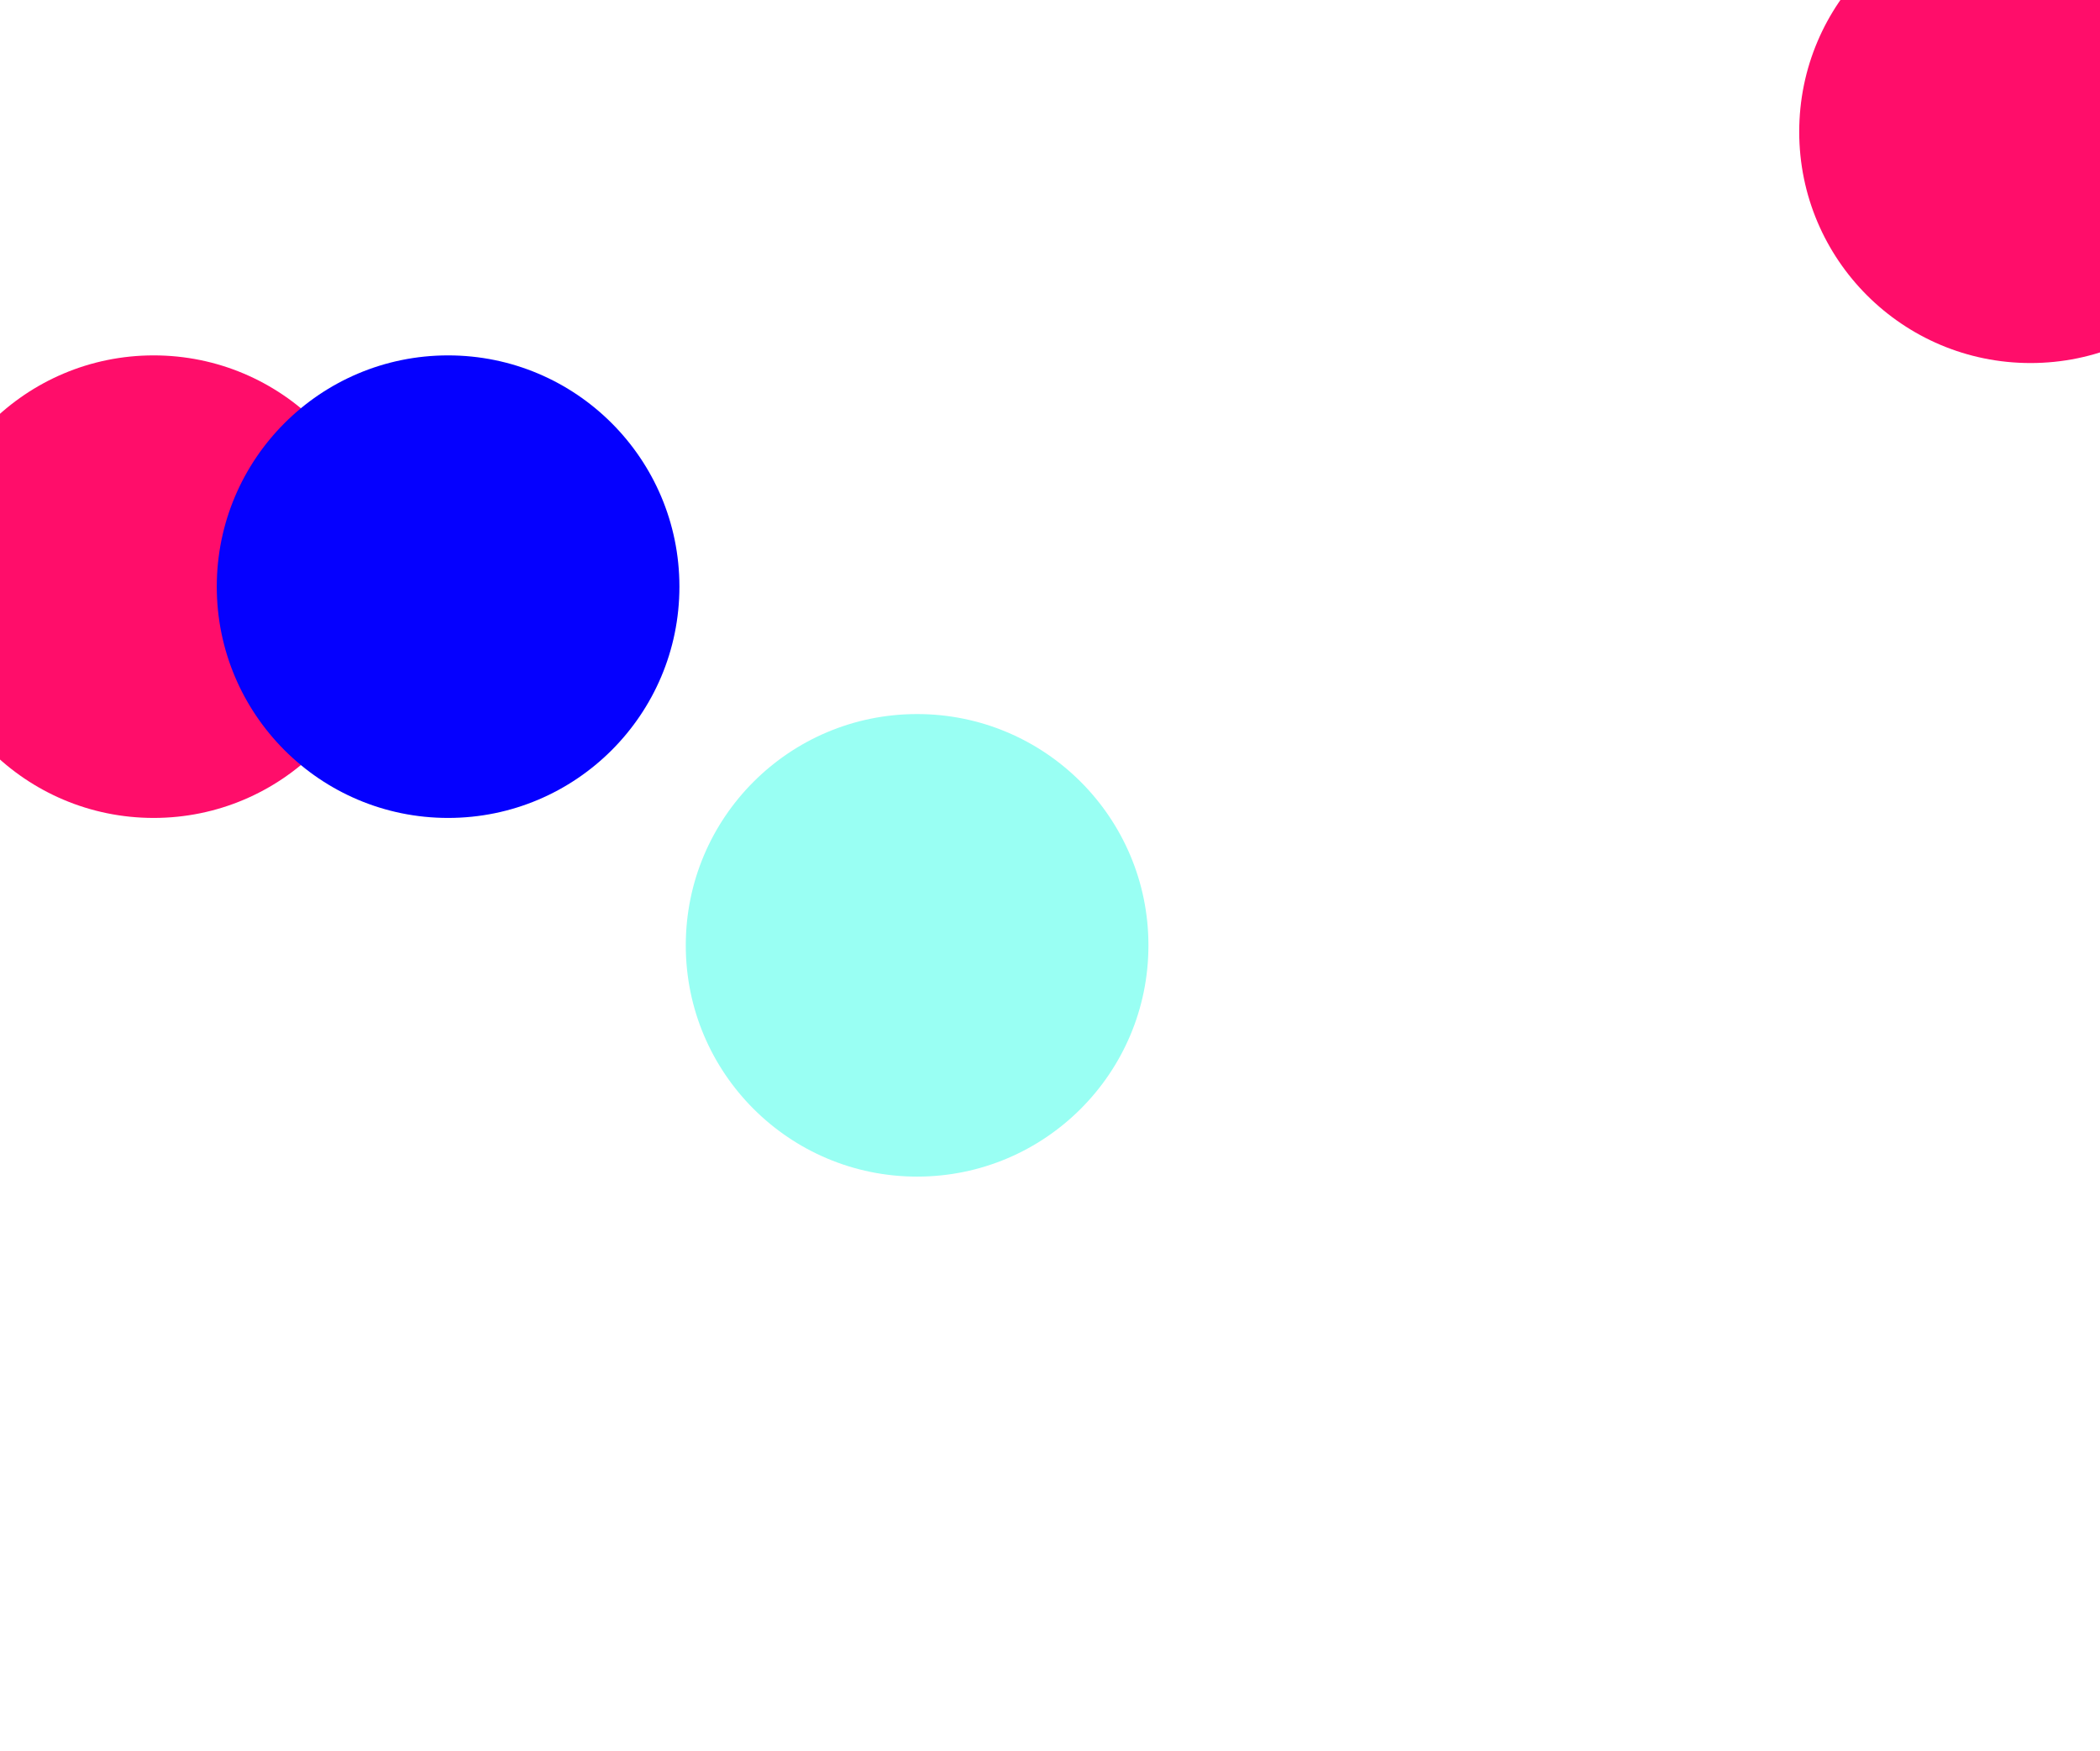 <svg width="1920" height="1601" viewBox="0 0 1920 1601" fill="none" xmlns="http://www.w3.org/2000/svg">
<g filter="url(#filter0_f_1_40)">
<circle cx="140.5" cy="536.5" r="211.5" fill="#FF0D6A"/>
</g>
<g filter="url(#filter1_f_1_40)">
<circle cx="409.682" cy="536.5" r="211.5" fill="#0500FF"/>
</g>
<g opacity="0.4" filter="url(#filter2_f_1_40)">
<circle cx="838.5" cy="864.5" r="211.5" fill="#00FFE0"/>
</g>
<g filter="url(#filter3_f_1_40)">
<circle cx="1856.5" cy="120.5" r="211.5" fill="#FF0D6A"/>
</g>
<defs>
<filter id="filter0_f_1_40" x="-595.38" y="-199.38" width="1471.76" height="1471.76" filterUnits="userSpaceOnUse" color-interpolation-filters="sRGB">
<feFlood flood-opacity="0" result="BackgroundImageFix"/>
<feBlend mode="normal" in="SourceGraphic" in2="BackgroundImageFix" result="shape"/>
<feGaussianBlur stdDeviation="262.19" result="effect1_foregroundBlur_1_40"/>
</filter>
<filter id="filter1_f_1_40" x="-326.198" y="-199.38" width="1471.76" height="1471.76" filterUnits="userSpaceOnUse" color-interpolation-filters="sRGB">
<feFlood flood-opacity="0" result="BackgroundImageFix"/>
<feBlend mode="normal" in="SourceGraphic" in2="BackgroundImageFix" result="shape"/>
<feGaussianBlur stdDeviation="262.19" result="effect1_foregroundBlur_1_40"/>
</filter>
<filter id="filter2_f_1_40" x="102.62" y="128.62" width="1471.76" height="1471.76" filterUnits="userSpaceOnUse" color-interpolation-filters="sRGB">
<feFlood flood-opacity="0" result="BackgroundImageFix"/>
<feBlend mode="normal" in="SourceGraphic" in2="BackgroundImageFix" result="shape"/>
<feGaussianBlur stdDeviation="262.19" result="effect1_foregroundBlur_1_40"/>
</filter>
<filter id="filter3_f_1_40" x="1120.62" y="-615.38" width="1471.76" height="1471.76" filterUnits="userSpaceOnUse" color-interpolation-filters="sRGB">
<feFlood flood-opacity="0" result="BackgroundImageFix"/>
<feBlend mode="normal" in="SourceGraphic" in2="BackgroundImageFix" result="shape"/>
<feGaussianBlur stdDeviation="262.19" result="effect1_foregroundBlur_1_40"/>
</filter>
</defs>
</svg>
